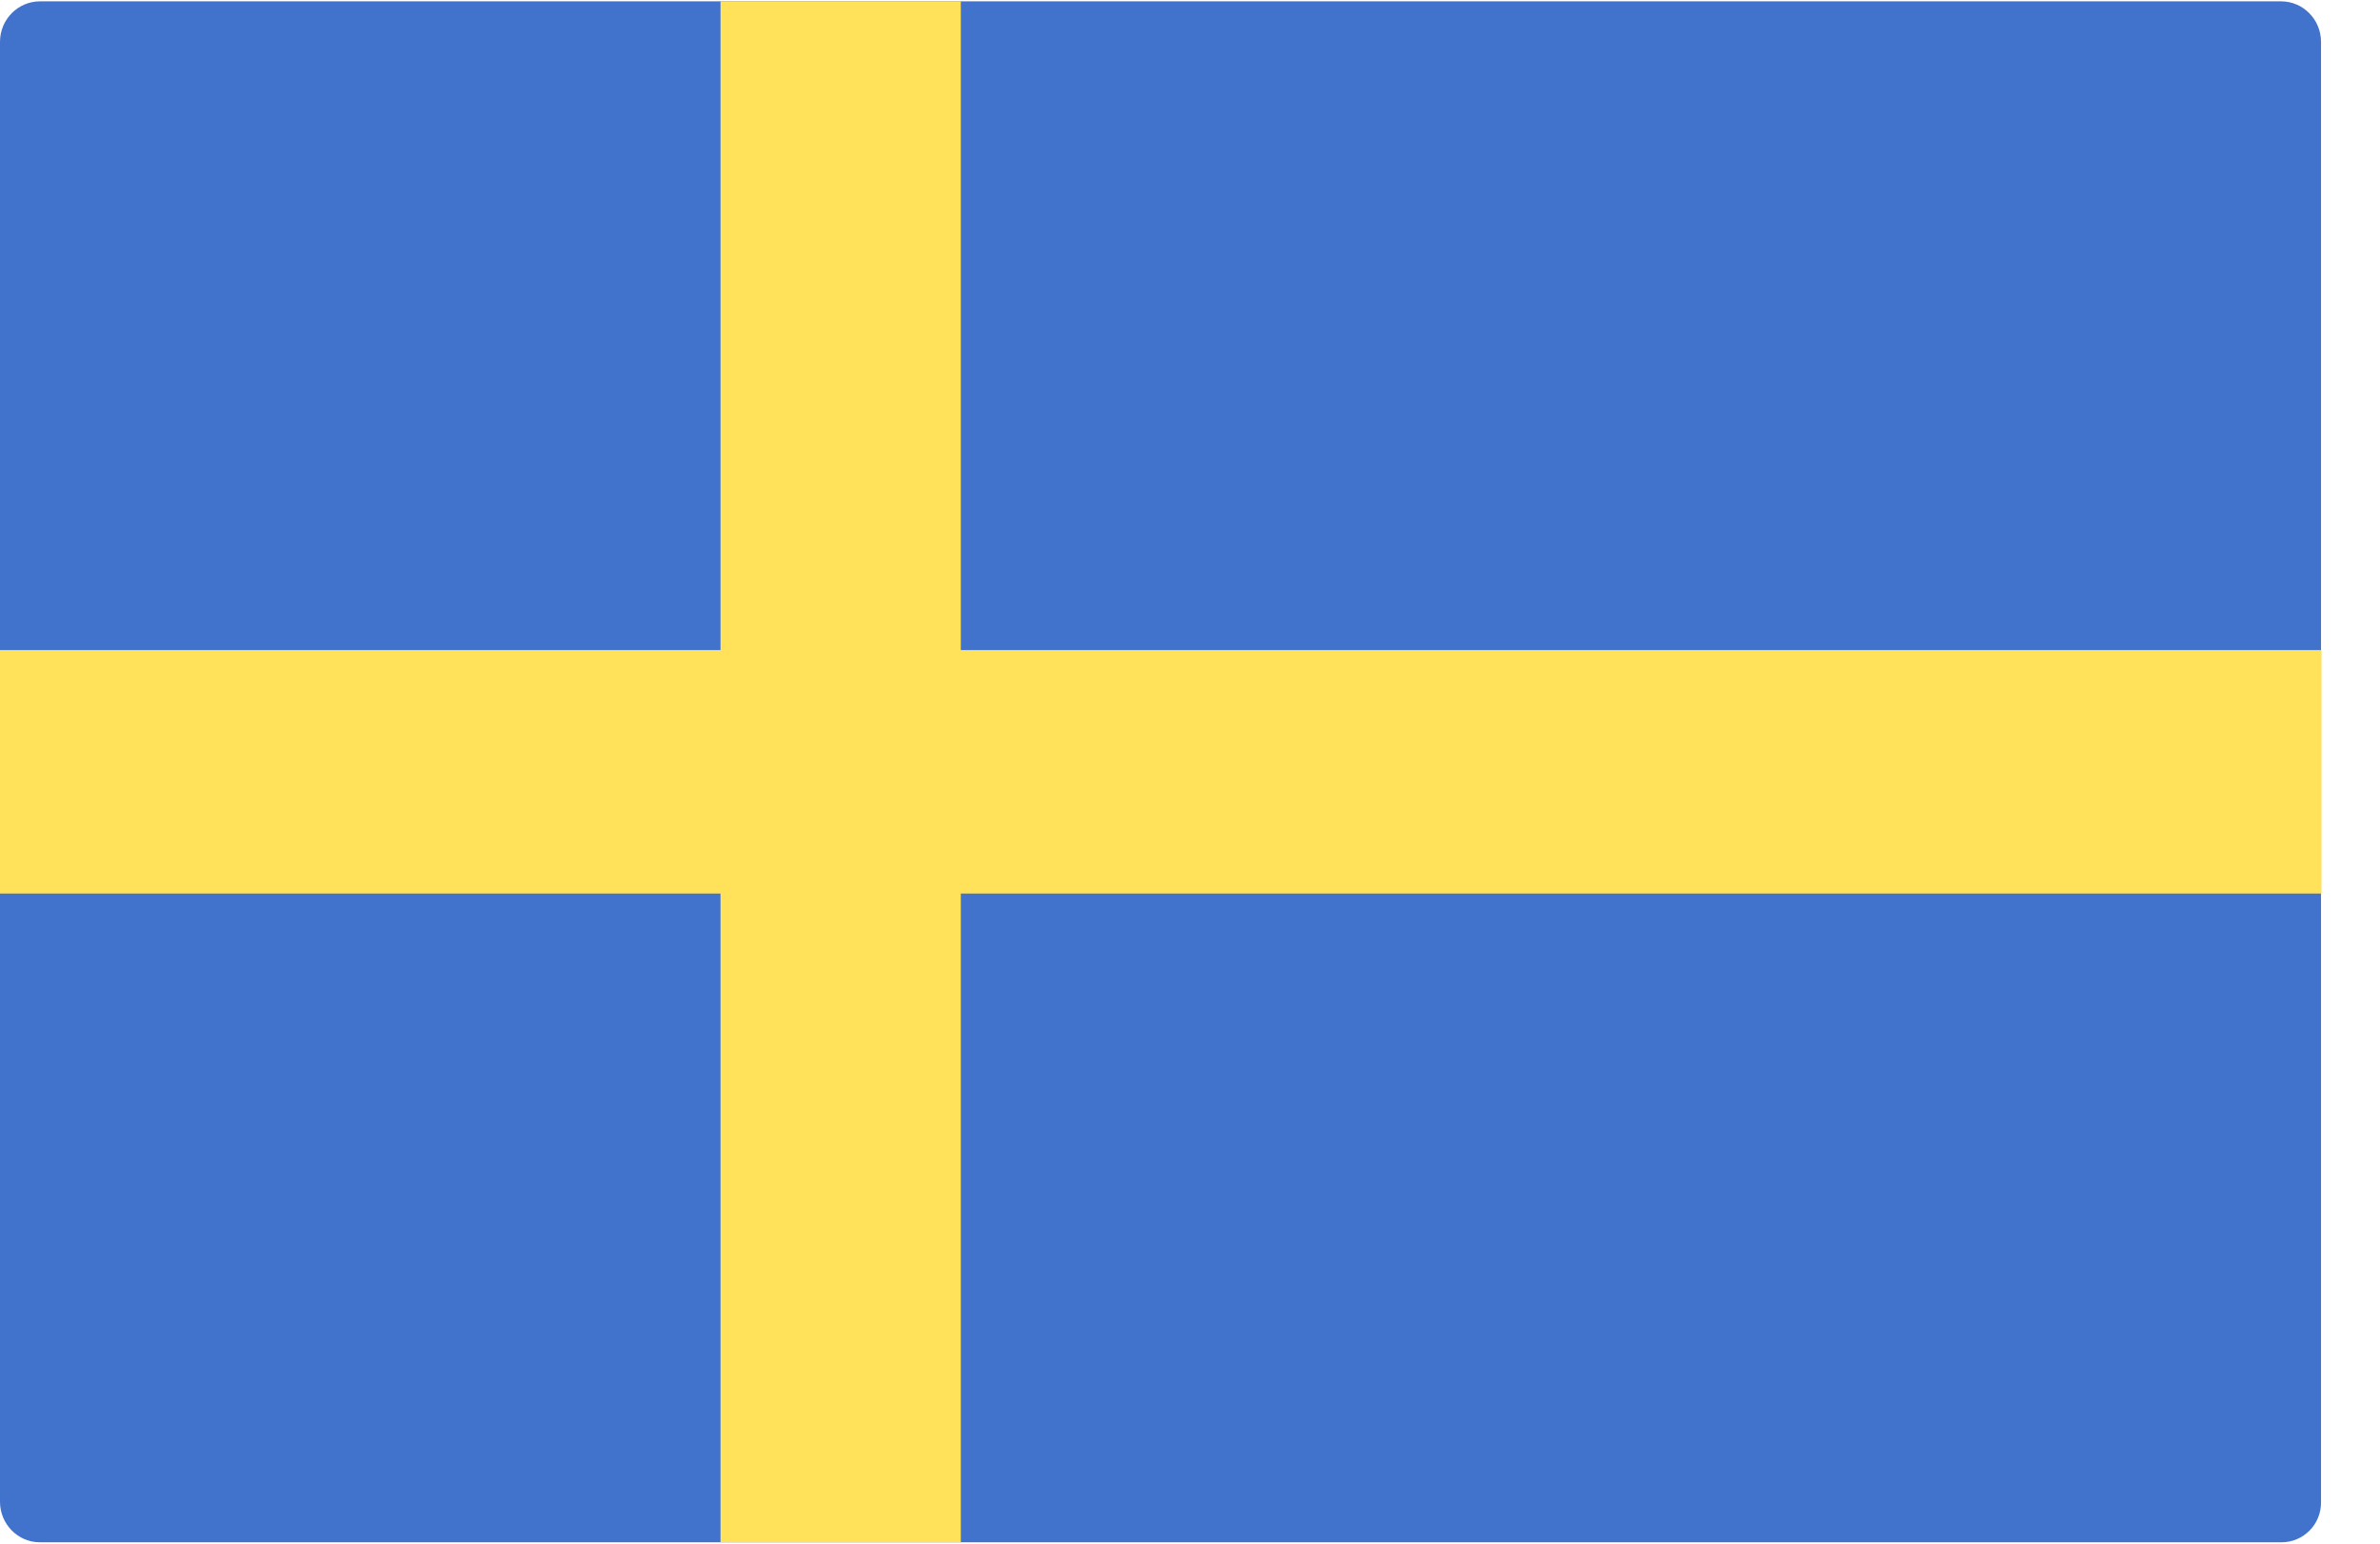 <svg xmlns="http://www.w3.org/2000/svg" fill="none" viewBox="0 0 37 24"><path fill="#4173CD" d="M35.47 23.979H0.62C0.275 23.979 0 23.693 0 23.35V0.65C0 0.3 0.282 0.021 0.62 0.021H35.463C35.808 0.021 36.083 0.307 36.083 0.65V23.35C36.09 23.7 35.808 23.979 35.47 23.979Z"/><path fill="#FFE15A" d="M36.09 10.107H14.937V0.021H11.201V10.107H0V13.893H11.201V23.979H14.937V13.893H36.09V10.107Z"/></svg>